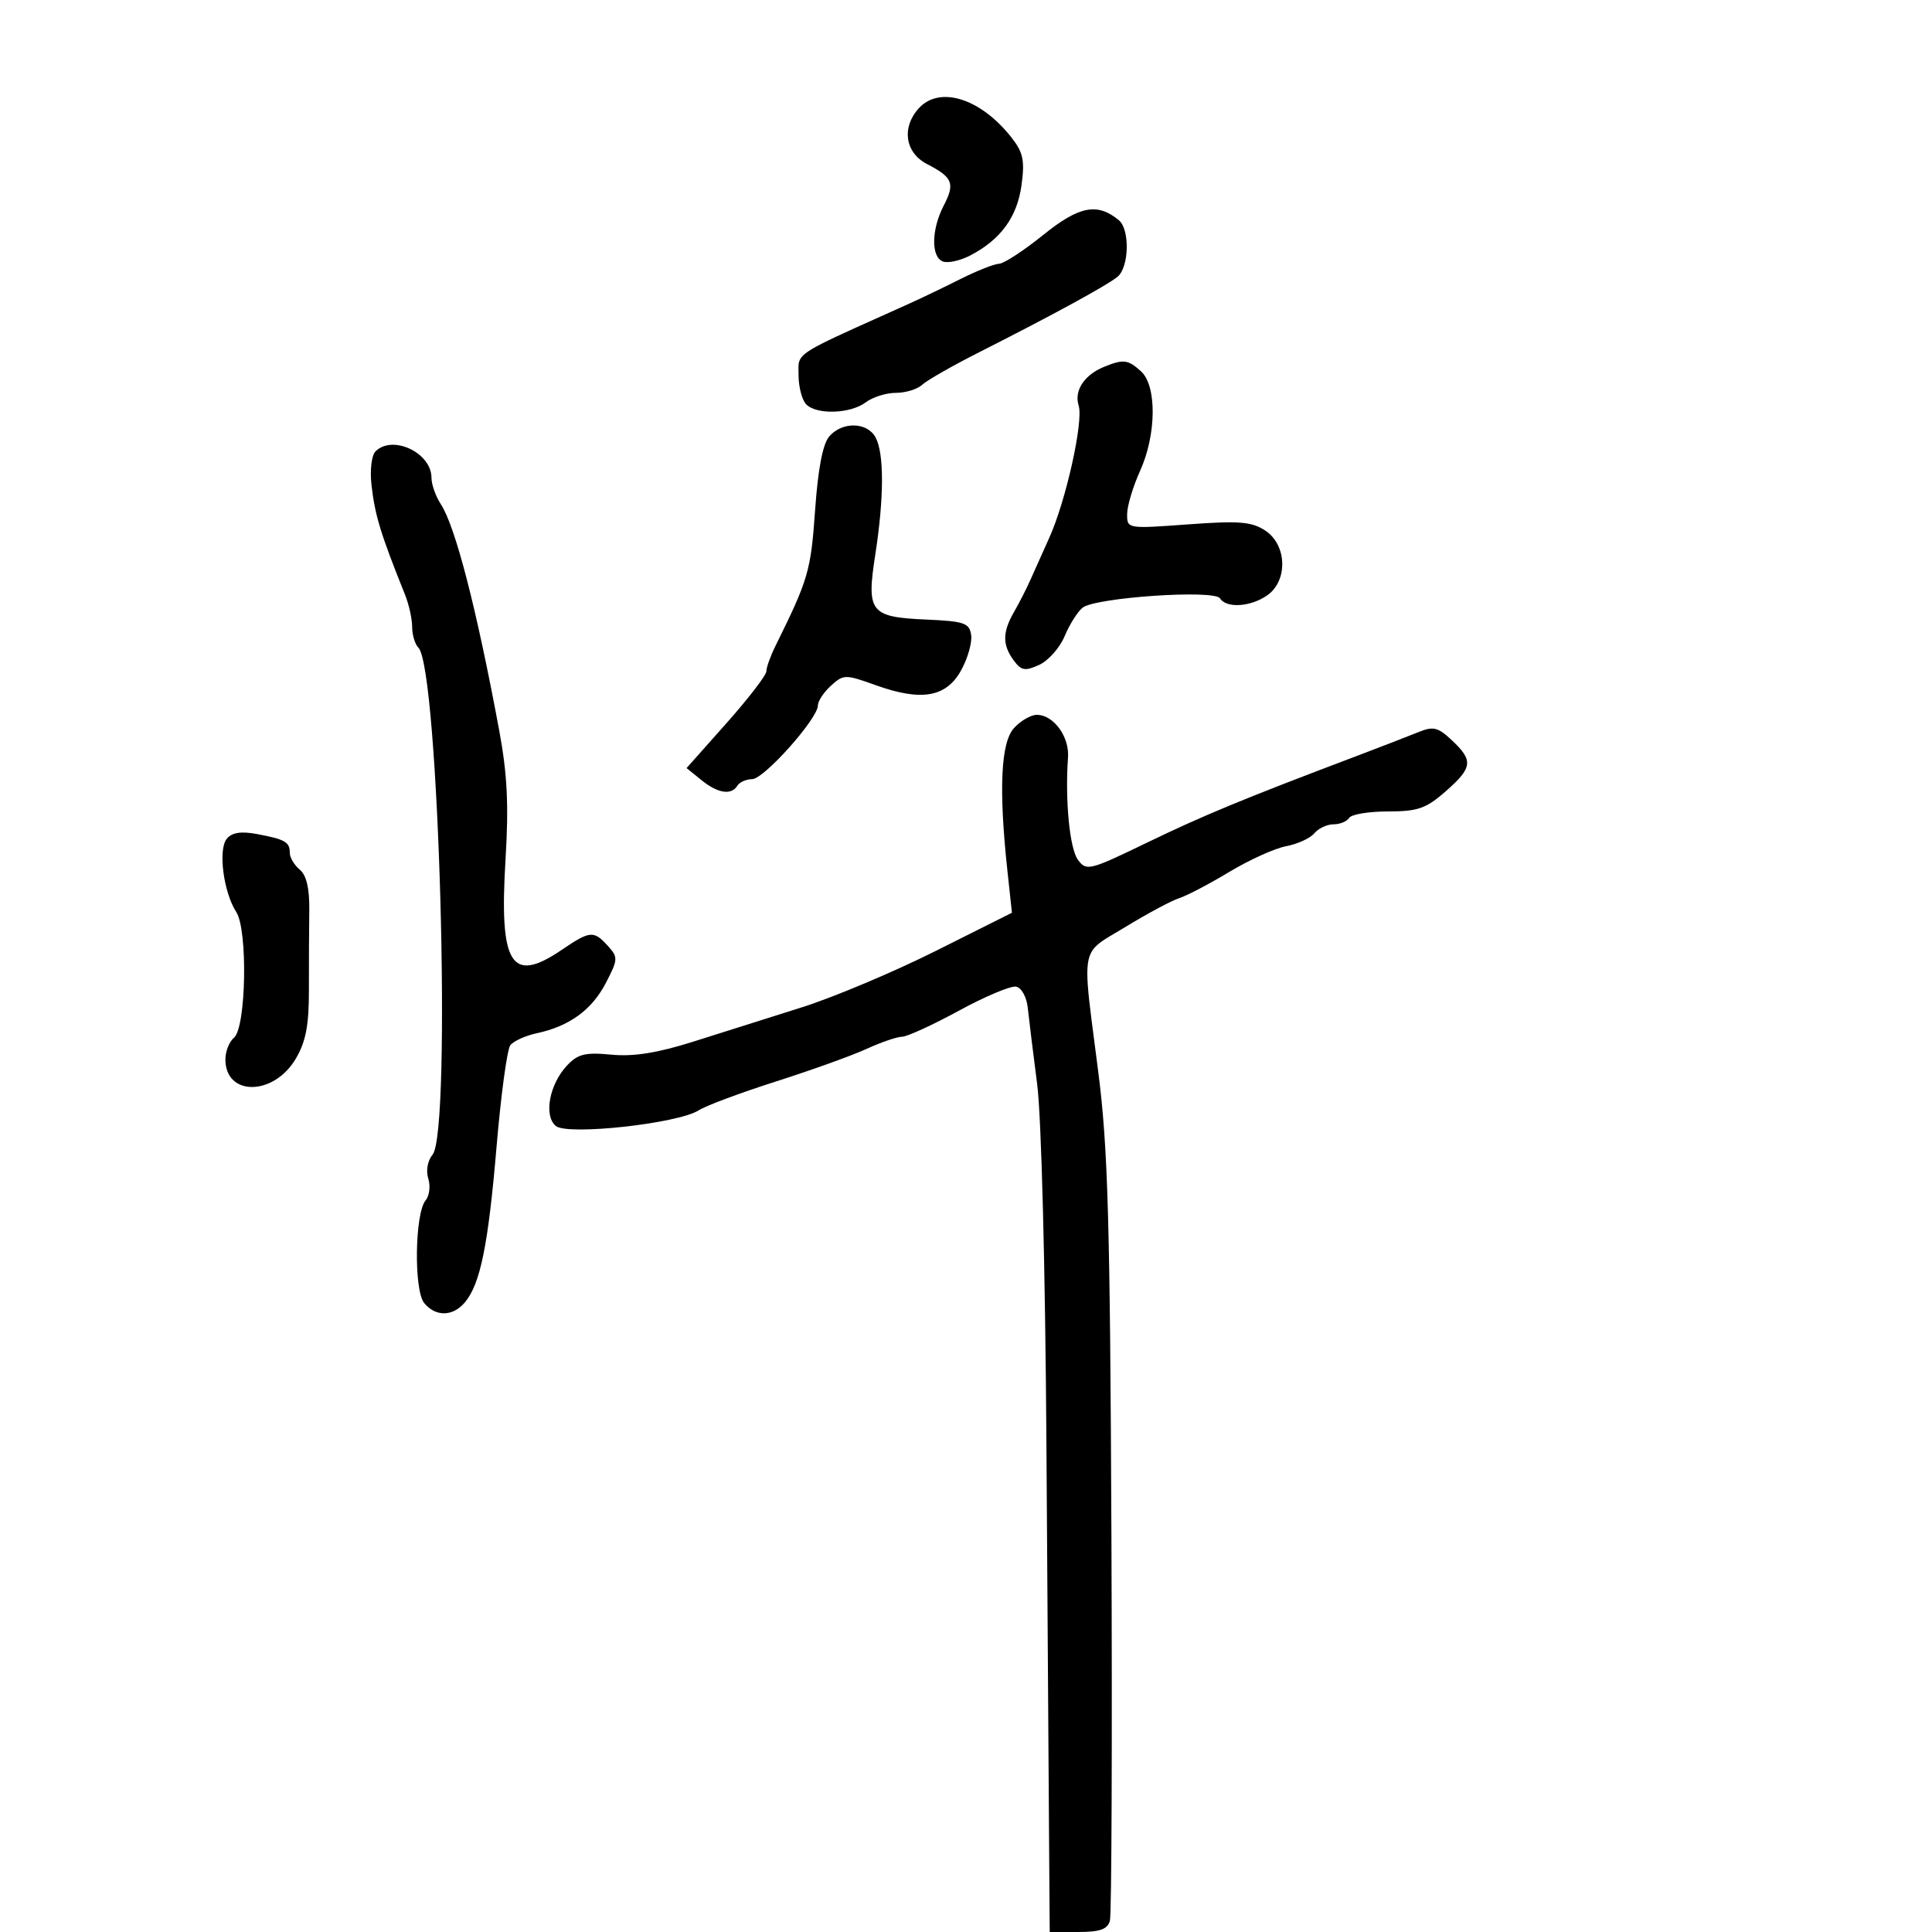 <svg xmlns="http://www.w3.org/2000/svg" width="300" height="300" viewBox="0 0 300 300" version="1.1">
  <defs/>
  <path d="M157.447,113.058 C158.472,111.926 160.07,111 161,111 C163.592,111 166.07,114.381 165.841,117.605 C165.367,124.245 166.09,131.741 167.373,133.496 C168.689,135.296 169.137,135.185 178.123,130.838 C186.875,126.605 193.007,124.07 210.5,117.454 C214.35,115.998 218.722,114.307 220.216,113.697 C222.565,112.737 223.274,112.909 225.466,114.968 C228.81,118.11 228.672,119.203 224.465,122.896 C221.444,125.549 220.145,126 215.524,126 C212.551,126 209.84,126.45 209.5,127 C209.16,127.55 208.064,128 207.063,128 C206.063,128 204.724,128.628 204.087,129.395 C203.45,130.163 201.482,131.064 199.714,131.397 C197.946,131.731 193.971,133.529 190.881,135.393 C187.79,137.257 184.293,139.09 183.109,139.465 C181.925,139.841 178.154,141.861 174.728,143.953 C172.151,145.527 170.552,146.266 169.682,147.514 C168.136,149.729 168.889,153.549 170.545,166.5 C172.051,178.282 172.374,189.691 172.581,238.5 C172.716,270.4 172.611,297.288 172.346,298.25 C171.98,299.581 170.804,300 167.433,300 L163,300 L162.898,285.75 C162.841,277.913 162.658,250.261 162.489,224.302 C162.311,196.781 161.709,173.435 161.045,168.302 C160.418,163.461 159.765,158.15 159.593,156.5 C159.418,154.824 158.62,153.37 157.786,153.205 C156.964,153.042 152.963,154.724 148.896,156.941 C144.828,159.158 140.855,160.978 140.066,160.986 C139.277,160.994 136.802,161.841 134.566,162.869 C132.33,163.898 126,166.174 120.5,167.928 C115,169.682 109.6,171.696 108.5,172.405 C105.304,174.463 88.127,176.35 86.31,174.843 C84.399,173.256 85.303,168.371 88.049,165.448 C89.727,163.661 90.884,163.378 94.922,163.767 C98.364,164.097 102.068,163.51 107.639,161.75 C111.963,160.384 119.55,157.986 124.5,156.421 C129.45,154.856 138.817,150.911 145.315,147.654 L157.131,141.734 L156.42,135.117 C155.07,122.536 155.406,115.313 157.447,113.058 Z M58.308,70.092 C60.952,67.448 67,70.299 67,74.19 C67,75.224 67.652,77.067 68.449,78.285 C70.709,81.739 74.019,94.569 77.518,113.432 C78.776,120.214 79.012,125.026 78.499,133.432 C77.498,149.835 79.358,152.839 87.215,147.5 C91.625,144.503 92.196,144.454 94.391,146.88 C95.997,148.654 95.979,148.979 94.063,152.655 C91.882,156.838 88.403,159.362 83.319,160.449 C81.57,160.823 79.733,161.662 79.238,162.314 C78.743,162.966 77.786,170.025 77.111,178 C75.811,193.372 74.583,199.405 72.172,202.25 C70.306,204.454 67.652,204.492 65.872,202.342 C64.246,200.378 64.407,188.42 66.086,186.396 C66.68,185.681 66.866,184.153 66.5,183 C66.115,181.786 66.396,180.228 67.167,179.299 C70.162,175.691 68.148,103.748 64.964,100.564 C64.434,100.034 64,98.586 64,97.347 C64,96.108 63.494,93.835 62.875,92.297 C59.11,82.932 58.219,80.02 57.688,75.342 C57.423,73.016 57.696,70.704 58.308,70.092 Z M128.78,67.75 C130.813,65.425 134.675,65.524 135.965,67.934 C137.3,70.429 137.281,77.304 135.916,86.105 C134.523,95.081 135.104,95.821 143.836,96.206 C149.753,96.467 150.534,96.738 150.802,98.62 C150.969,99.786 150.259,102.261 149.224,104.12 C146.908,108.283 143.055,108.94 135.948,106.384 C131.255,104.697 130.989,104.7 129.034,106.47 C127.915,107.482 127,108.869 127,109.552 C127,111.587 118.64,120.963 116.809,120.982 C115.879,120.992 114.84,121.45 114.5,122 C113.558,123.524 111.469,123.2 108.917,121.133 L106.611,119.267 L112.806,112.297 C116.213,108.464 119,104.84 119,104.245 C119,103.649 119.63,101.888 120.399,100.331 C125.534,89.942 125.901,88.686 126.564,79.271 C127.022,72.755 127.76,68.917 128.78,67.75 Z M171.465,56.952 C174.452,55.741 175.151,55.827 177.171,57.655 C179.654,59.902 179.581,67.502 177.022,73.141 C175.934,75.538 175.034,78.54 175.022,79.81 C175,82.111 175.038,82.118 184.47,81.426 C192.409,80.843 194.349,80.998 196.47,82.388 C199.845,84.6 200.016,90.175 196.777,92.443 C194.205,94.245 190.42,94.489 189.447,92.915 C188.581,91.513 170.076,92.772 168.095,94.368 C167.322,94.991 166.072,96.978 165.317,98.784 C164.562,100.59 162.783,102.597 161.363,103.244 C159.156,104.25 158.579,104.145 157.39,102.519 C155.631,100.113 155.652,98.155 157.472,95 C158.265,93.625 159.412,91.375 160.02,90 C160.628,88.625 161.939,85.7 162.933,83.5 C165.521,77.771 168.266,65.414 167.493,62.977 C166.756,60.655 168.37,58.206 171.465,56.952 Z M162,36.474 C167.575,31.977 170.403,31.43 173.744,34.203 C175.465,35.631 175.329,41.482 173.541,42.966 C171.934,44.3 163.557,48.871 152.014,54.712 C147.897,56.795 143.928,59.063 143.193,59.75 C142.458,60.438 140.625,61 139.12,61 C137.614,61 135.509,61.661 134.441,62.468 C132.079,64.255 126.843,64.443 125.2,62.8 C124.54,62.14 124,60.091 124,58.247 C124,57.357 123.926,56.733 124.087,56.177 C124.578,54.474 127.266,53.403 141,47.232 C142.925,46.368 146.586,44.611 149.135,43.33 C151.685,42.048 154.385,40.98 155.135,40.956 C155.886,40.931 158.975,38.915 162,36.474 Z M35.218,130.237 C36.025,129.265 37.441,129.048 39.928,129.514 C44.275,130.33 45,130.748 45,132.437 C45,133.162 45.697,134.333 46.548,135.04 C47.596,135.91 48.074,137.97 48.026,141.413 C47.986,144.211 47.96,149.744 47.968,153.709 C47.978,159.197 47.492,161.747 45.931,164.392 C42.505,170.199 35,170.273 35,164.5 C35,163.26 35.597,161.749 36.327,161.143 C38.223,159.57 38.502,144.423 36.687,141.617 C34.696,138.539 33.839,131.899 35.218,130.237 Z M142.655,16.829 C145.887,13.258 152.268,15.257 157.053,21.34 C158.883,23.667 159.146,24.915 158.619,28.762 C157.941,33.712 155.389,37.207 150.66,39.667 C149.098,40.48 147.185,40.901 146.41,40.604 C144.552,39.891 144.616,35.644 146.541,31.921 C148.326,28.468 147.954,27.545 143.937,25.467 C140.541,23.711 139.961,19.805 142.655,16.829 Z"/>
</svg>

